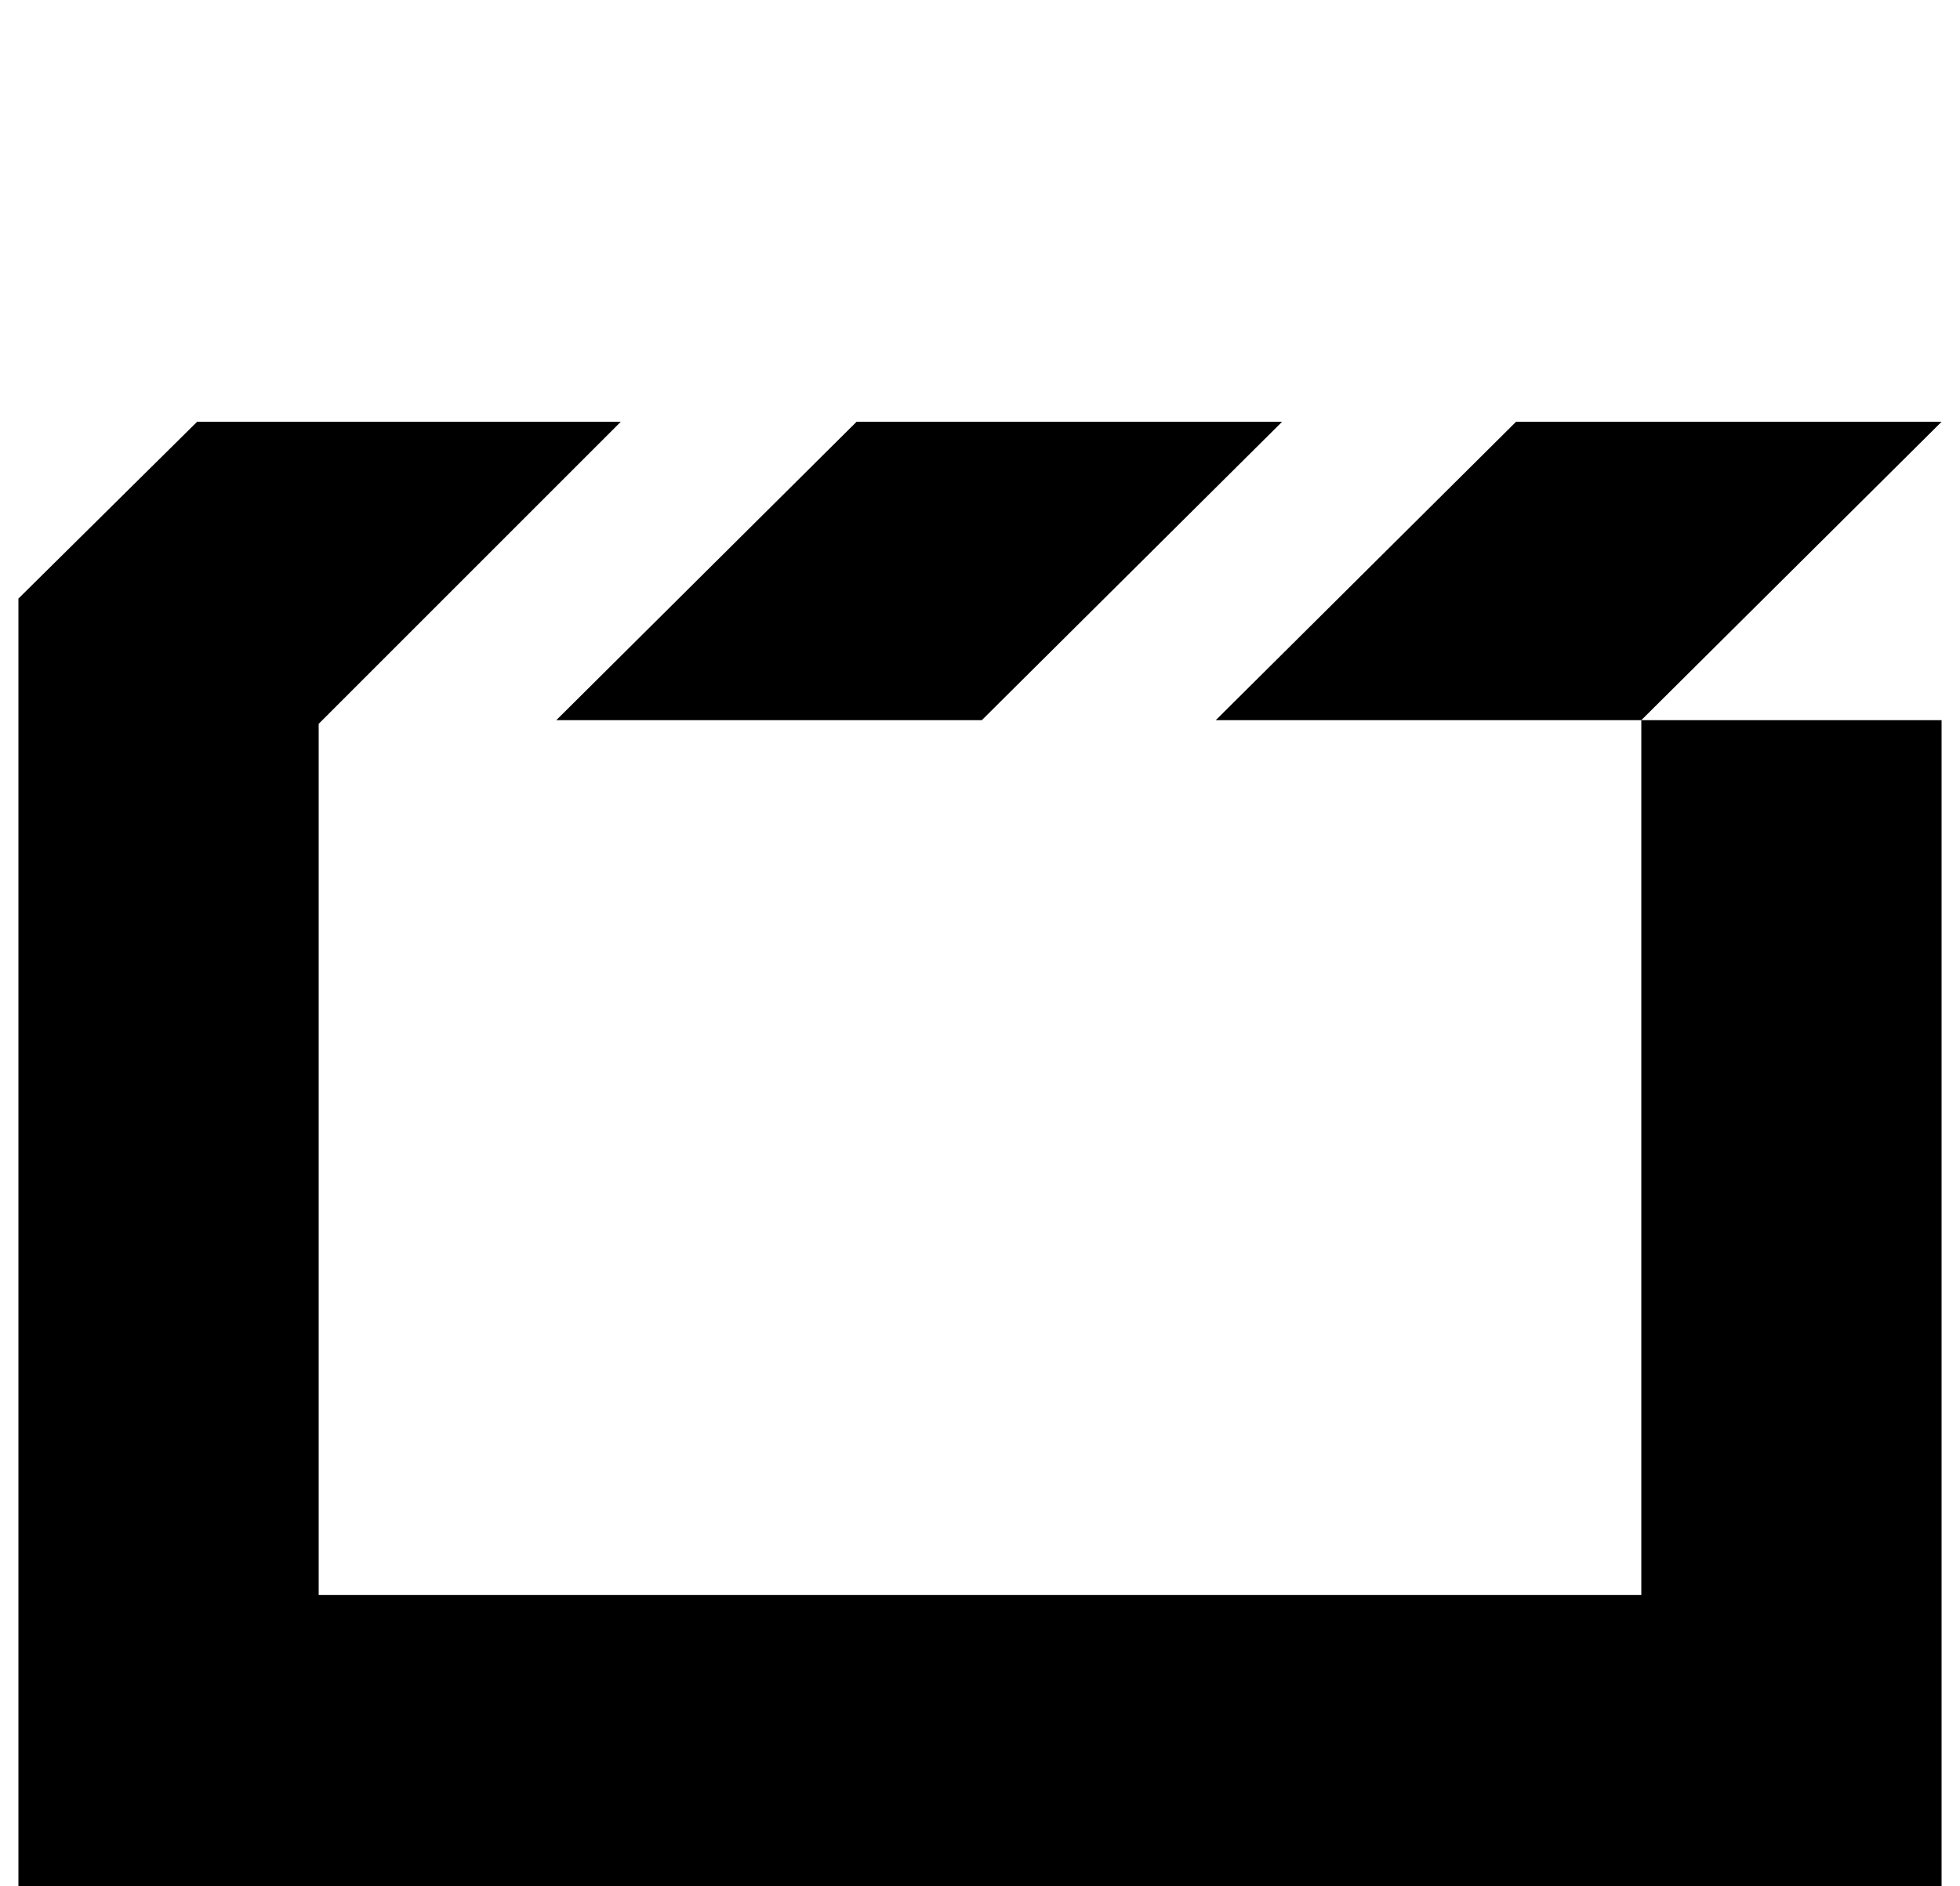 <?xml version="1.0" standalone="no"?>
<!DOCTYPE svg PUBLIC "-//W3C//DTD SVG 1.1//EN" "http://www.w3.org/Graphics/SVG/1.1/DTD/svg11.dtd" >
<svg xmlns="http://www.w3.org/2000/svg" xmlns:xlink="http://www.w3.org/1999/xlink" version="1.1" viewBox="-32 0 1064 1024">
   <path fill="currentColor"
d="M75 229l-97 96v704h1044v-638h-163v475h-718v-473l164 -164h-230zM433 229l-163 162h231l163 -162h-231zM791 229l-163 162h231l163 -162h-231z" />
</svg>
